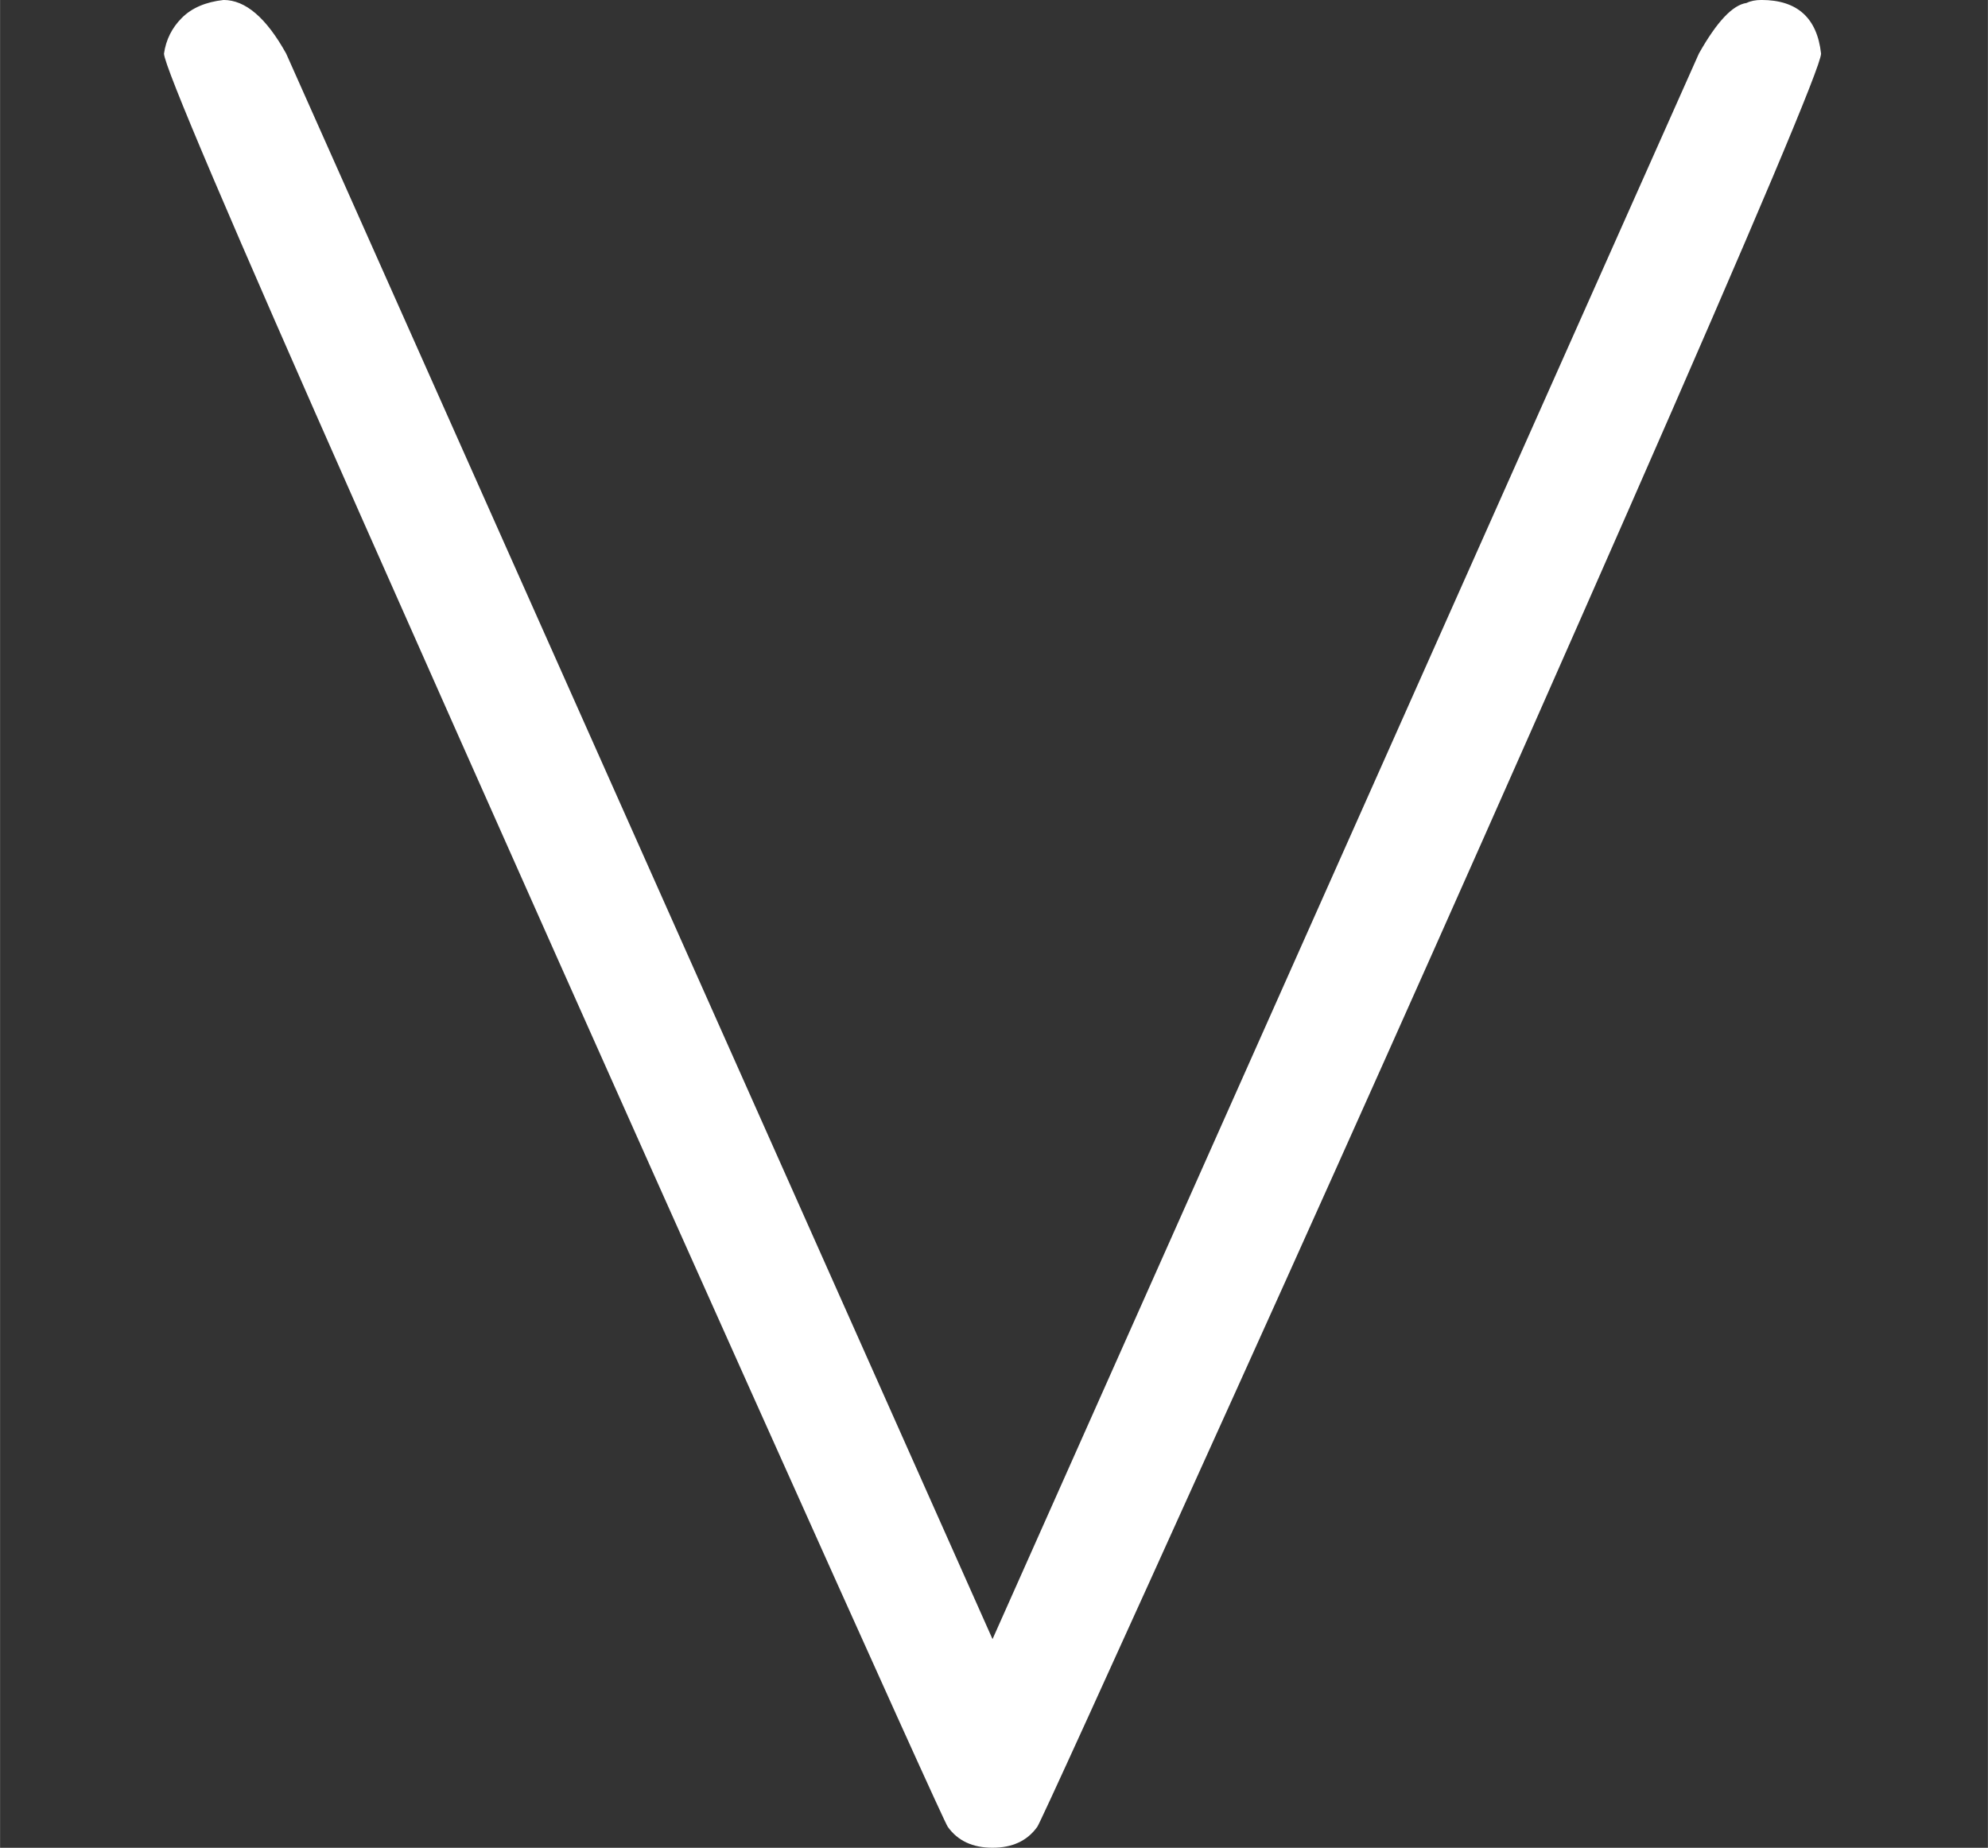 <?xml version="1.0" encoding="UTF-8" standalone="no" ?>
<svg xmlns="http://www.w3.org/2000/svg" width="180.384px" height="167.664px" viewBox="0 -1489 1660.8 1543.8" xmlns:xlink="http://www.w3.org/1999/xlink" aria-hidden="true" style=""><rect x="0" y="-1489" width="1660.8" height="1543.8" fill="#333333" stroke="none"/><defs><path id="MJX-386-TEX-N-2228" d="M55 580Q56 587 61 592T75 598Q86 598 96 580L333 48L570 580Q579 596 586 597Q588 598 591 598Q609 598 611 580Q611 574 546 426T415 132T348 -15Q343 -22 333 -22T318 -15Q317 -14 252 131T121 425T55 580Z"></path></defs><g stroke="#fff" fill="#fff" stroke-width="0" transform="scale(1,-1)"><g data-mml-node="math"><g data-mml-node="mstyle" transform="scale(2.49)"><g data-mml-node="mo"><use data-c="2228" xlink:href="#MJX-386-TEX-N-2228"></use></g></g></g></g></svg>